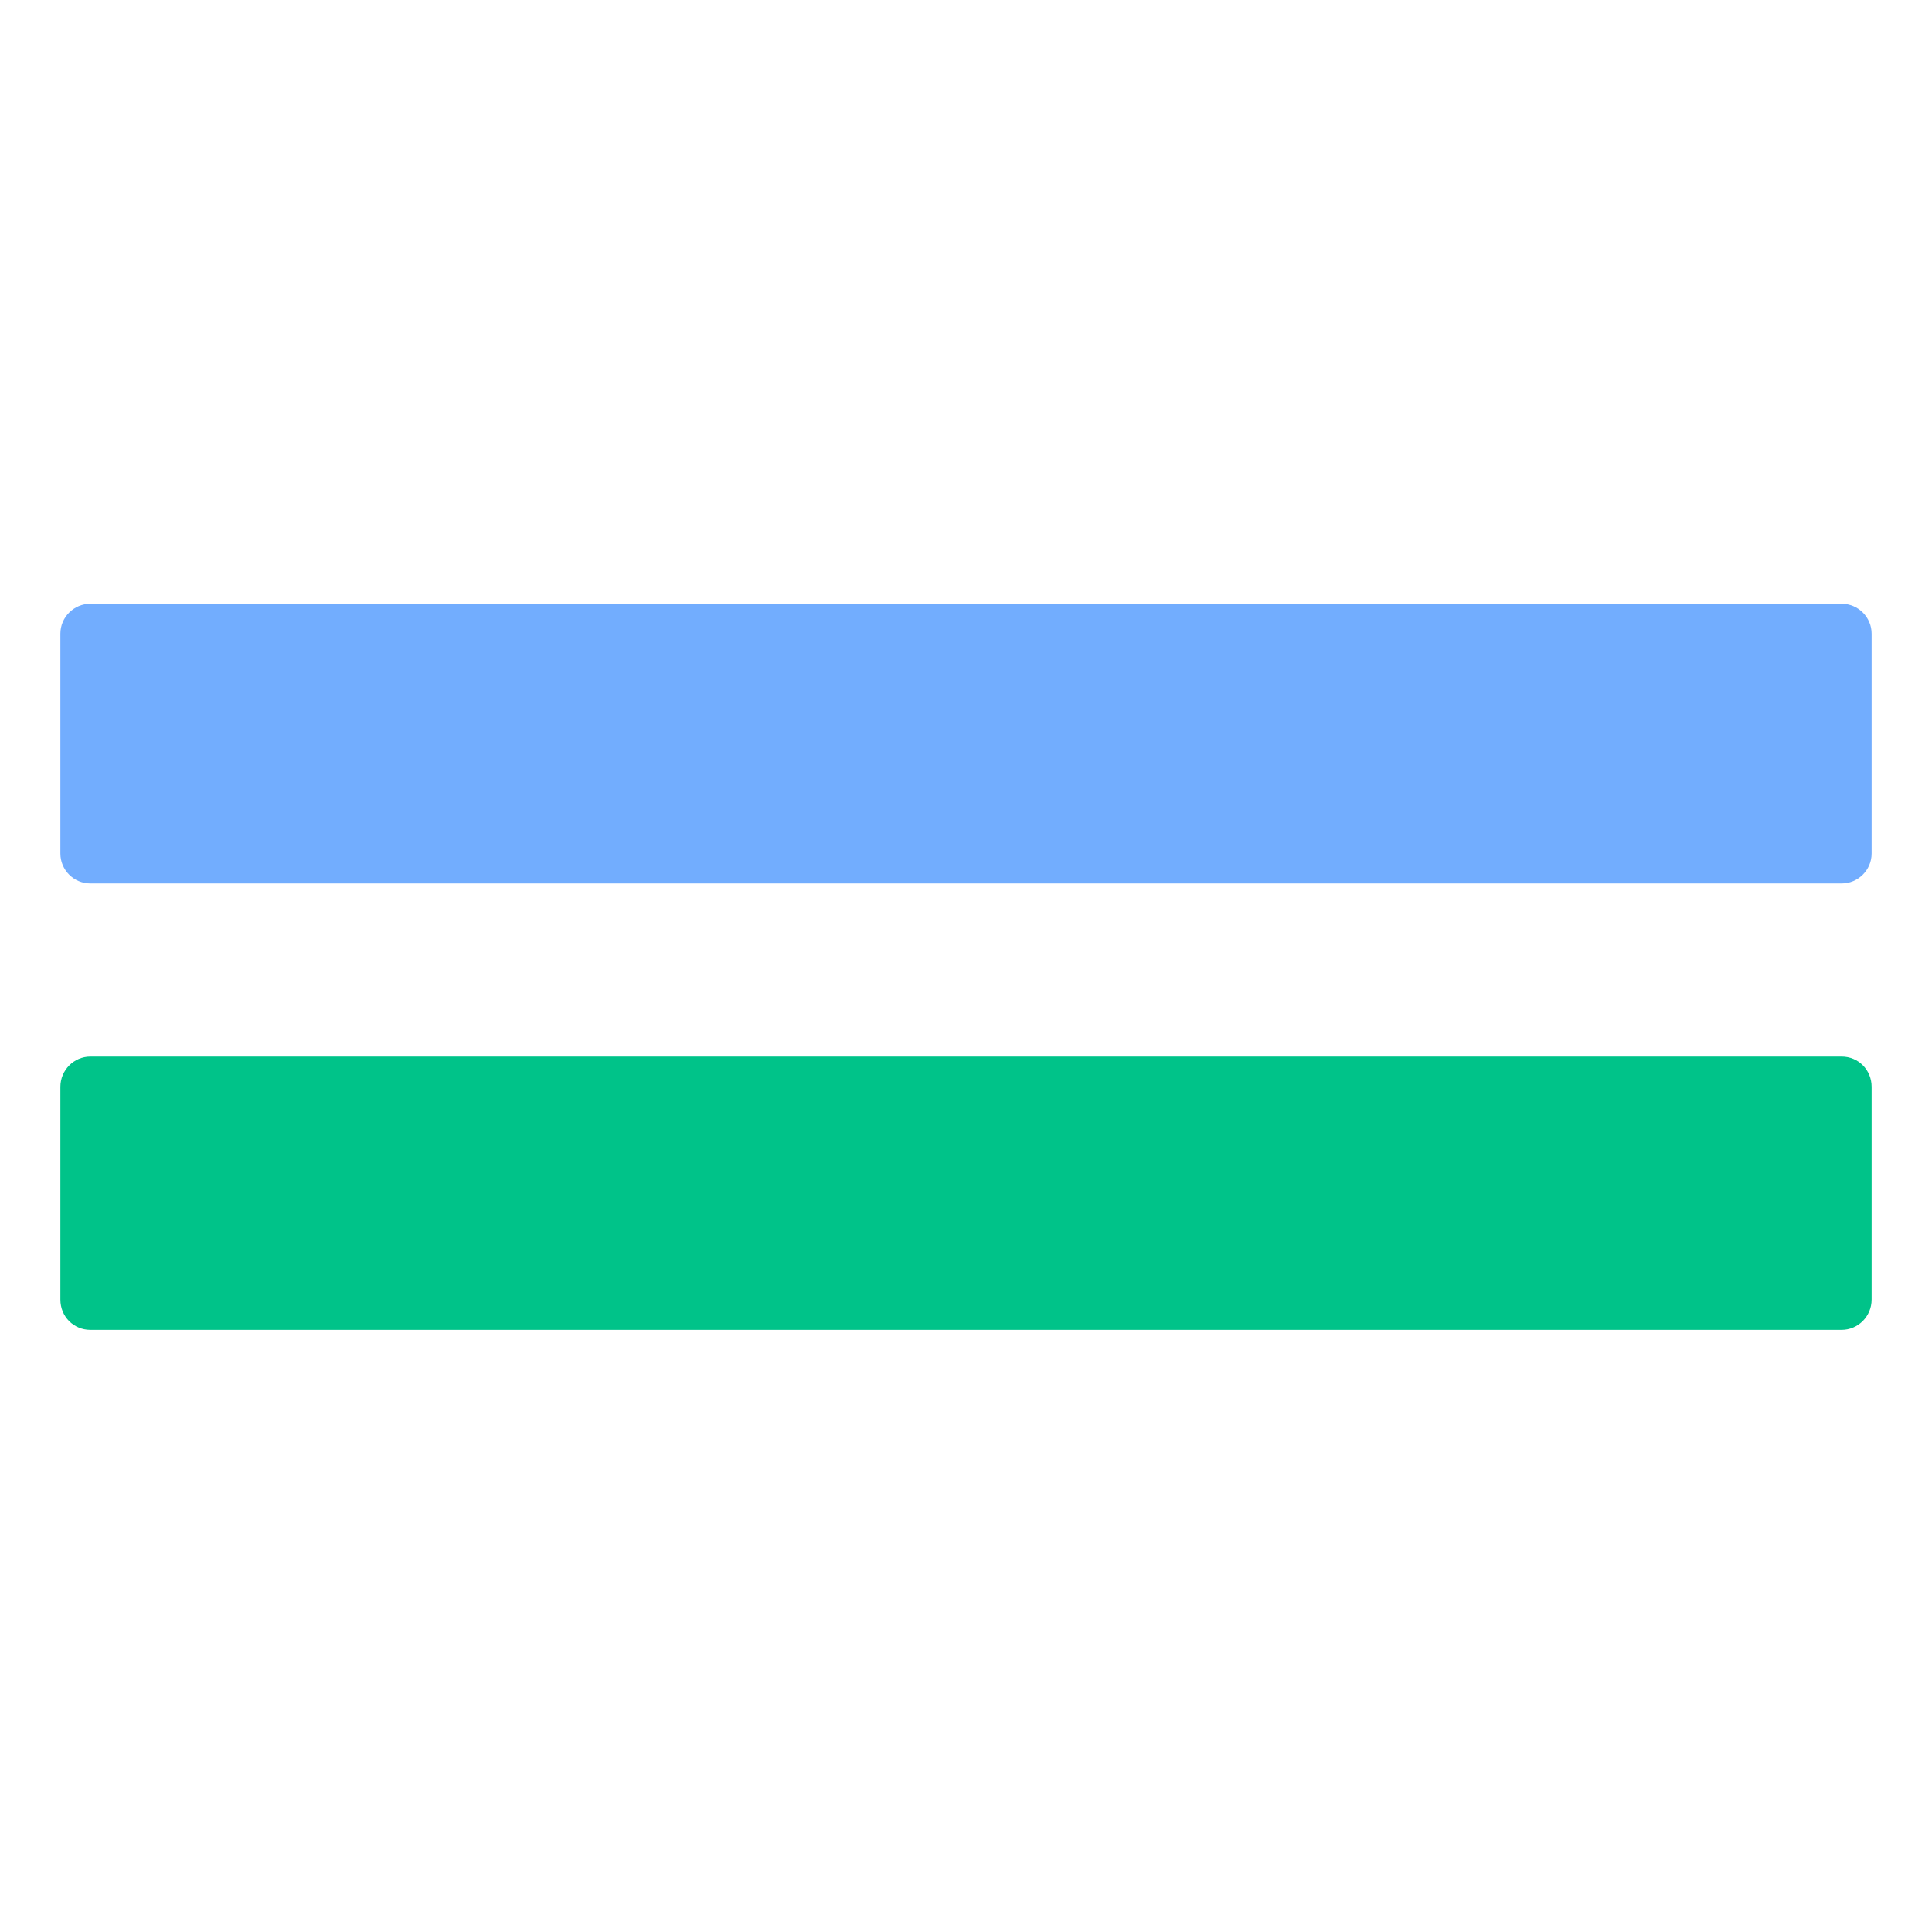 <?xml version="1.0" encoding="UTF-8"?>
<svg width="32px" height="32px" viewBox="0 0 32 32" version="1.1" xmlns="http://www.w3.org/2000/svg" xmlns:xlink="http://www.w3.org/1999/xlink">
    <!-- Generator: Sketch 55.2 (78181) - https://sketchapp.com -->
    <title>timeline-hq</title>
    <desc>Created with Sketch.</desc>
    <g id="timeline-hq" stroke="none" stroke-width="1" fill="none" fill-rule="evenodd">
        <path d="M30.504,17.5 C30.778,17.5 31,17.718 31,18.002 L31,21.525 C31,21.803 30.776,22.027 30.504,22.027 L1.496,22.027 C1.222,22.027 1,21.809 1,21.525 L1,18.002 C1,17.725 1.224,17.5 1.496,17.5 L30.504,17.5 Z" id="Shape" fill="#00C389"></path>
        <path d="M30.504,10 C30.778,10 31,10.223 31,10.496 L31,14.137 C31,14.411 30.776,14.633 30.504,14.633 L1.496,14.633 C1.222,14.633 1,14.41 1,14.137 L1,10.496 C1,10.222 1.224,10 1.496,10 L30.504,10 Z" id="Shape" fill="#72ADFE"></path>
    </g>
</svg>